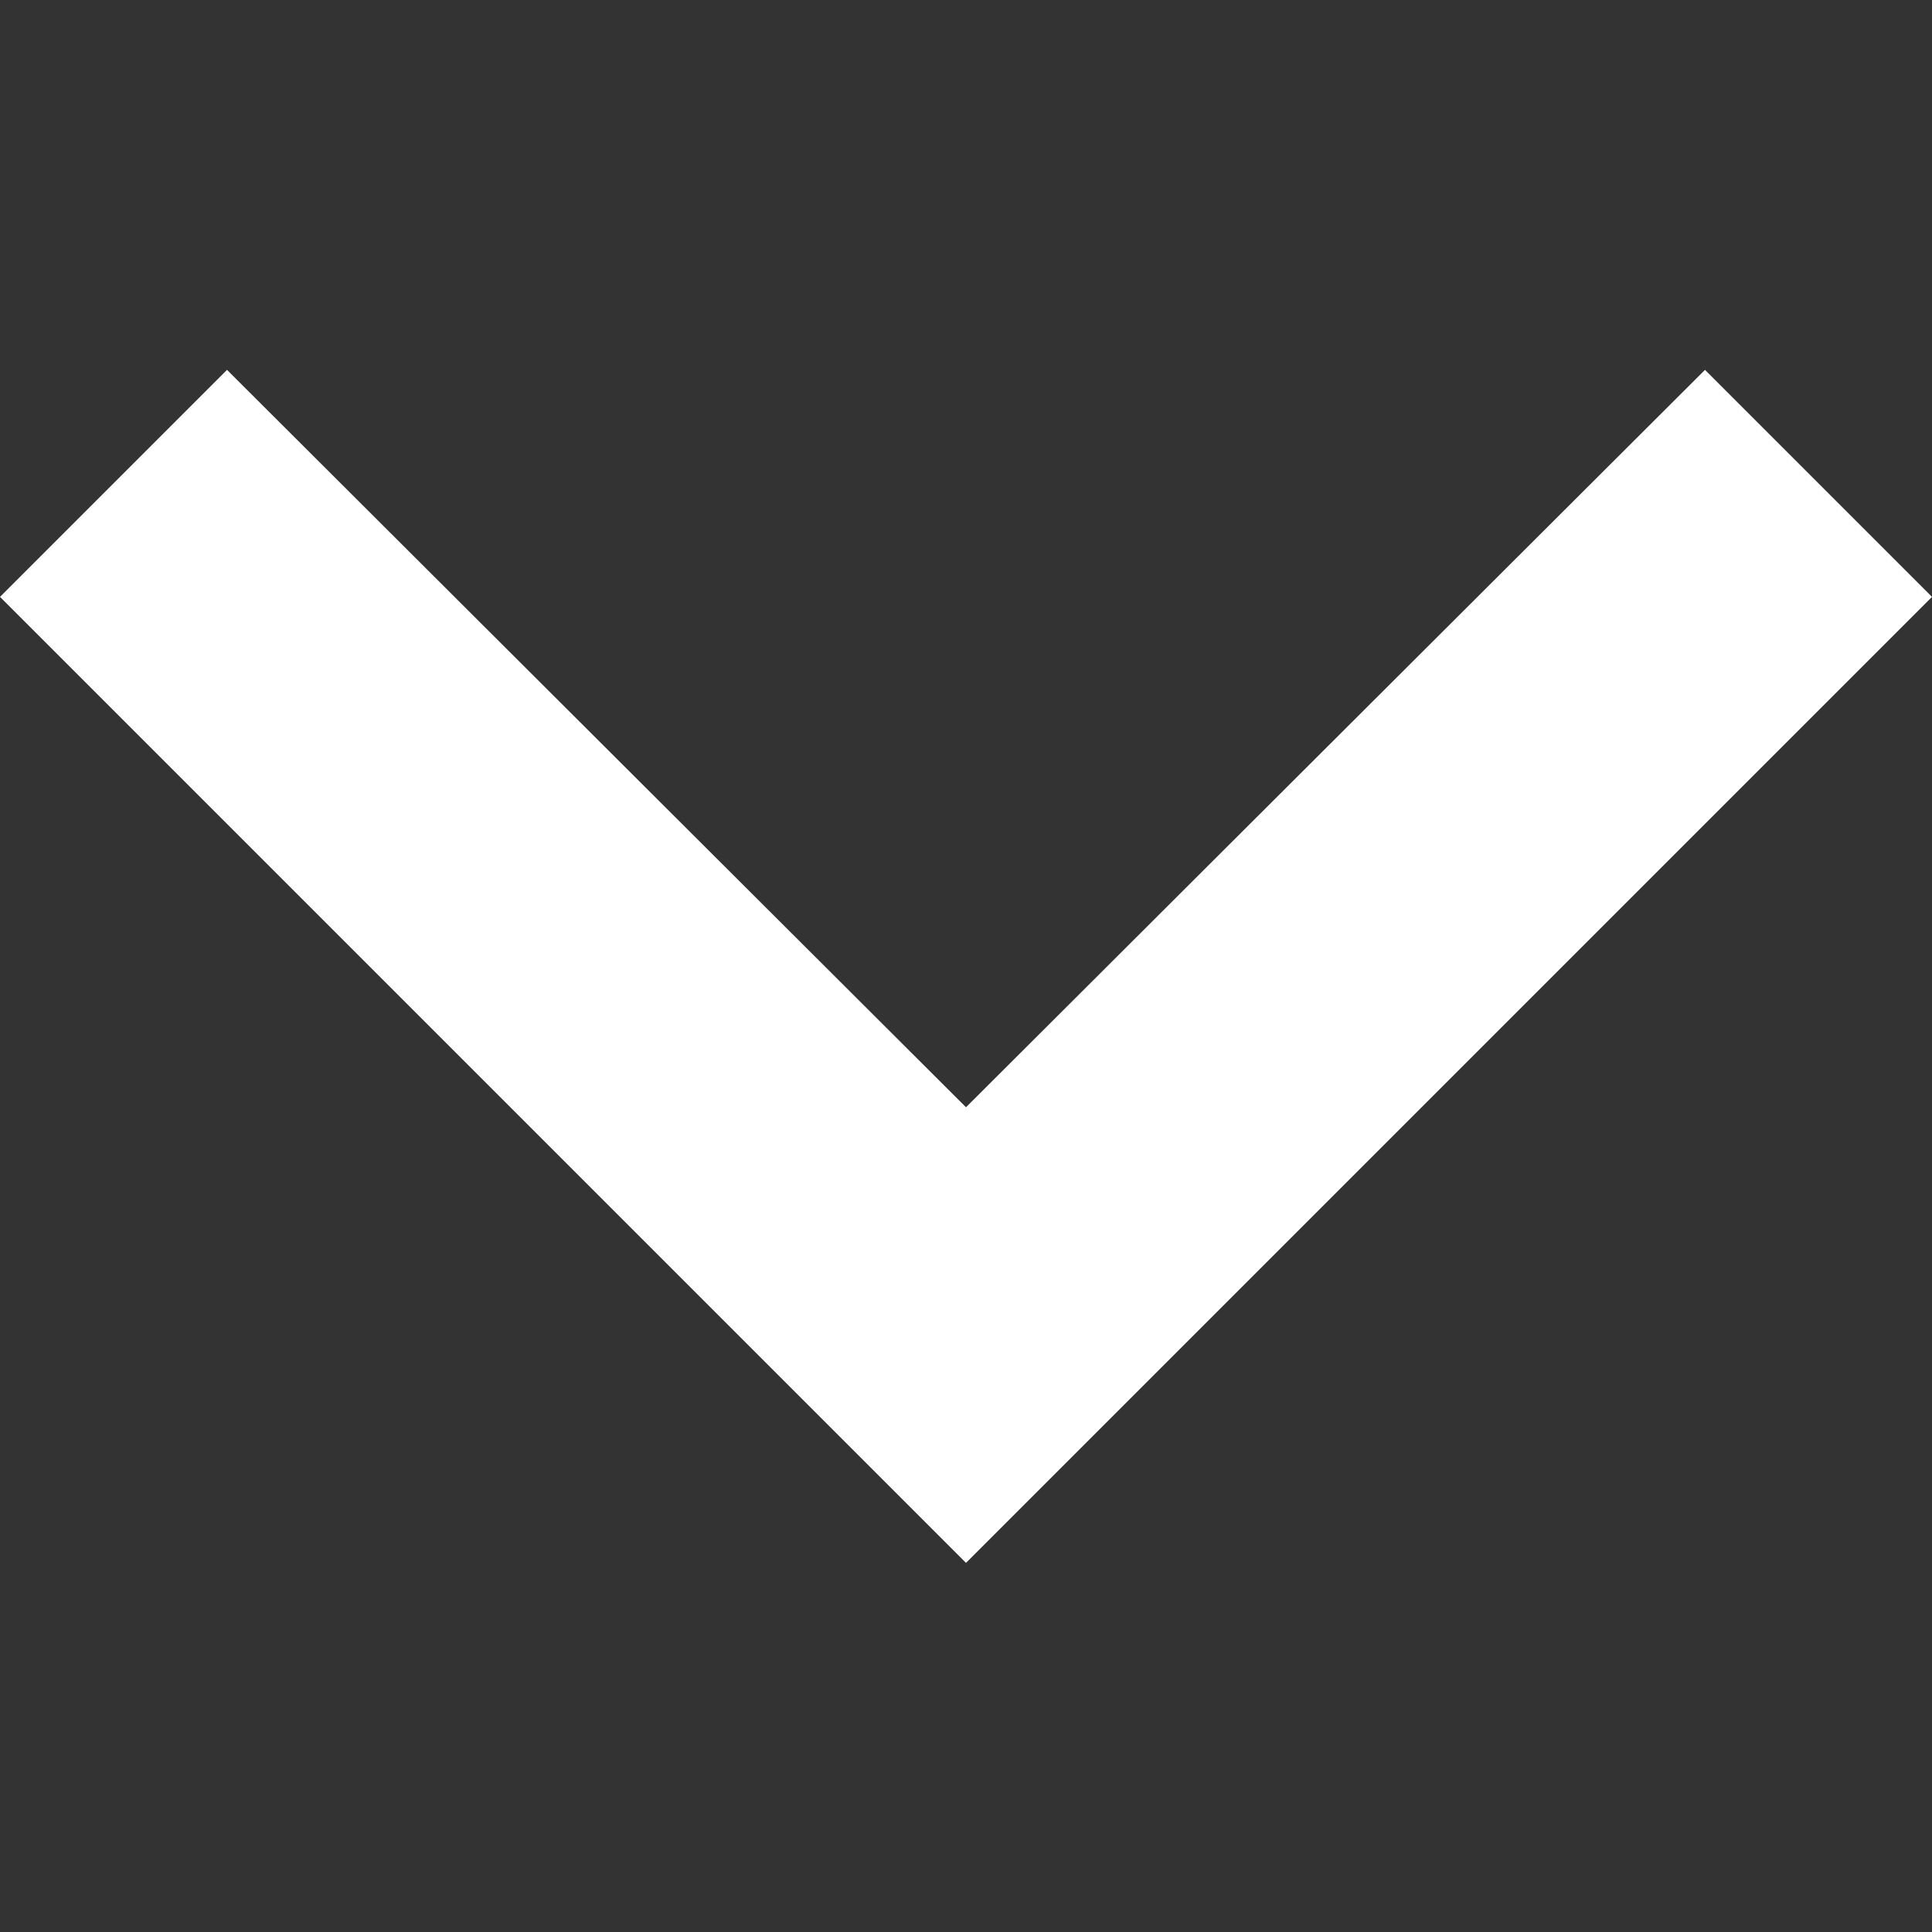 <?xml version="1.0" encoding="UTF-8" standalone="no"?>
<!DOCTYPE svg PUBLIC "-//W3C//DTD SVG 1.1//EN" "http://www.w3.org/Graphics/SVG/1.1/DTD/svg11.dtd">
<!-- Created with Vectornator (http://vectornator.io/) -->
<svg height="100%" stroke-miterlimit="10" style="fill-rule:nonzero;clip-rule:evenodd;stroke-linecap:round;stroke-linejoin:round;" version="1.1" viewBox="0 0 1080 1080" width="100%" xml:space="preserve" xmlns="http://www.w3.org/2000/svg" xmlns:xlink="http://www.w3.org/1999/xlink">
<rect x="0" y="0" width="1080" height="1080" fill="#333333" stroke="none"/>
<defs/>
<g id="2287a7ae-13c0-4e75-8336-f45f8267d90d">
<path d="M0 0L1080 0L1080 0L1080 1080L1080 1080L0 1080L0 1080L0 0L0 0Z" fill="#ffffff" fill-rule="nonzero" opacity="0" stroke="none"/>
</g>
<g id="Untitled">
<path d="M953.1 206.761L540 618.961L126.9 206.761L0 333.661L540 873.659L1080 333.661L953.1 206.761Z" fill="#ffffff" fill-rule="nonzero" opacity="1" stroke="none"/>
</g>
</svg>
